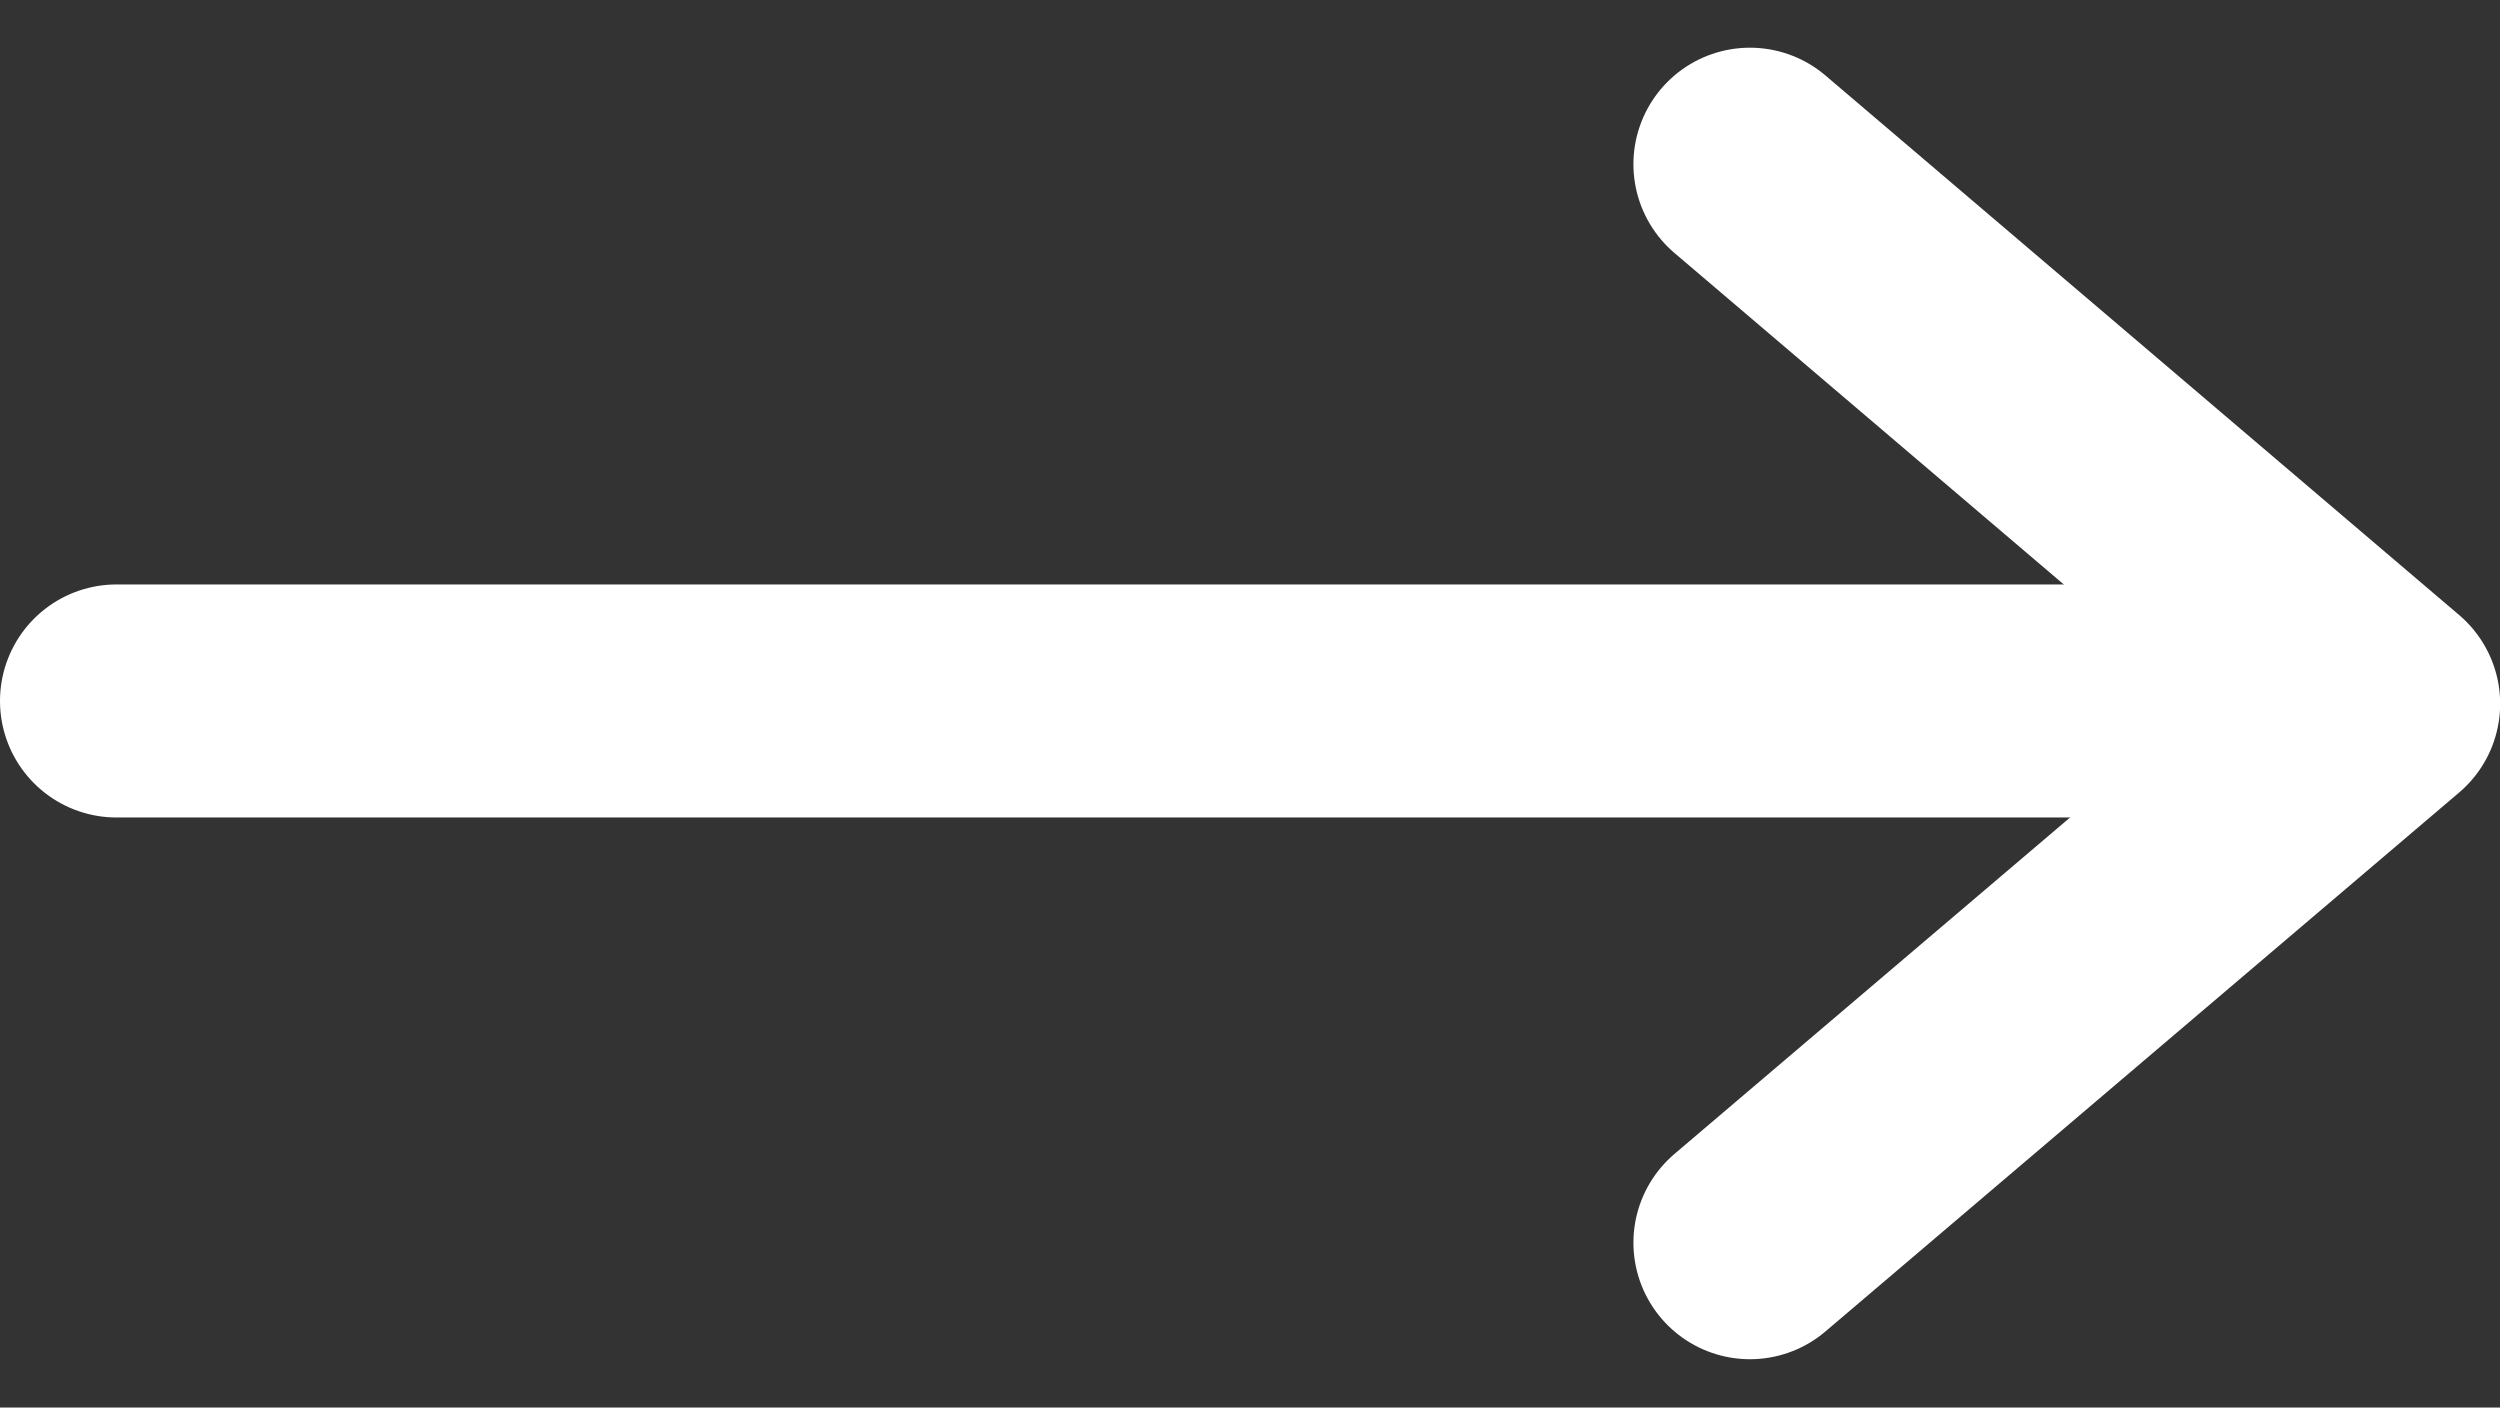 <svg xmlns="http://www.w3.org/2000/svg" width="16.092" height="9.06" viewBox="0 0 16.092 9.06"><rect x="0" y="0" width="16.092" height="9.06" fill="#333333" stroke="none"/><defs><style>.a,.b{fill:none;stroke:#fff;stroke-linecap:round;stroke-width:1.5px;}.b{stroke-linejoin:round;}</style></defs><g transform="translate(0.75 1.057)"><line class="a" x2="14.247" transform="translate(0 3.455)"/><path class="b" d="M203.59,530.258l4.079,3.473L203.59,537.2" transform="translate(-193.076 -530.258)"/></g></svg>